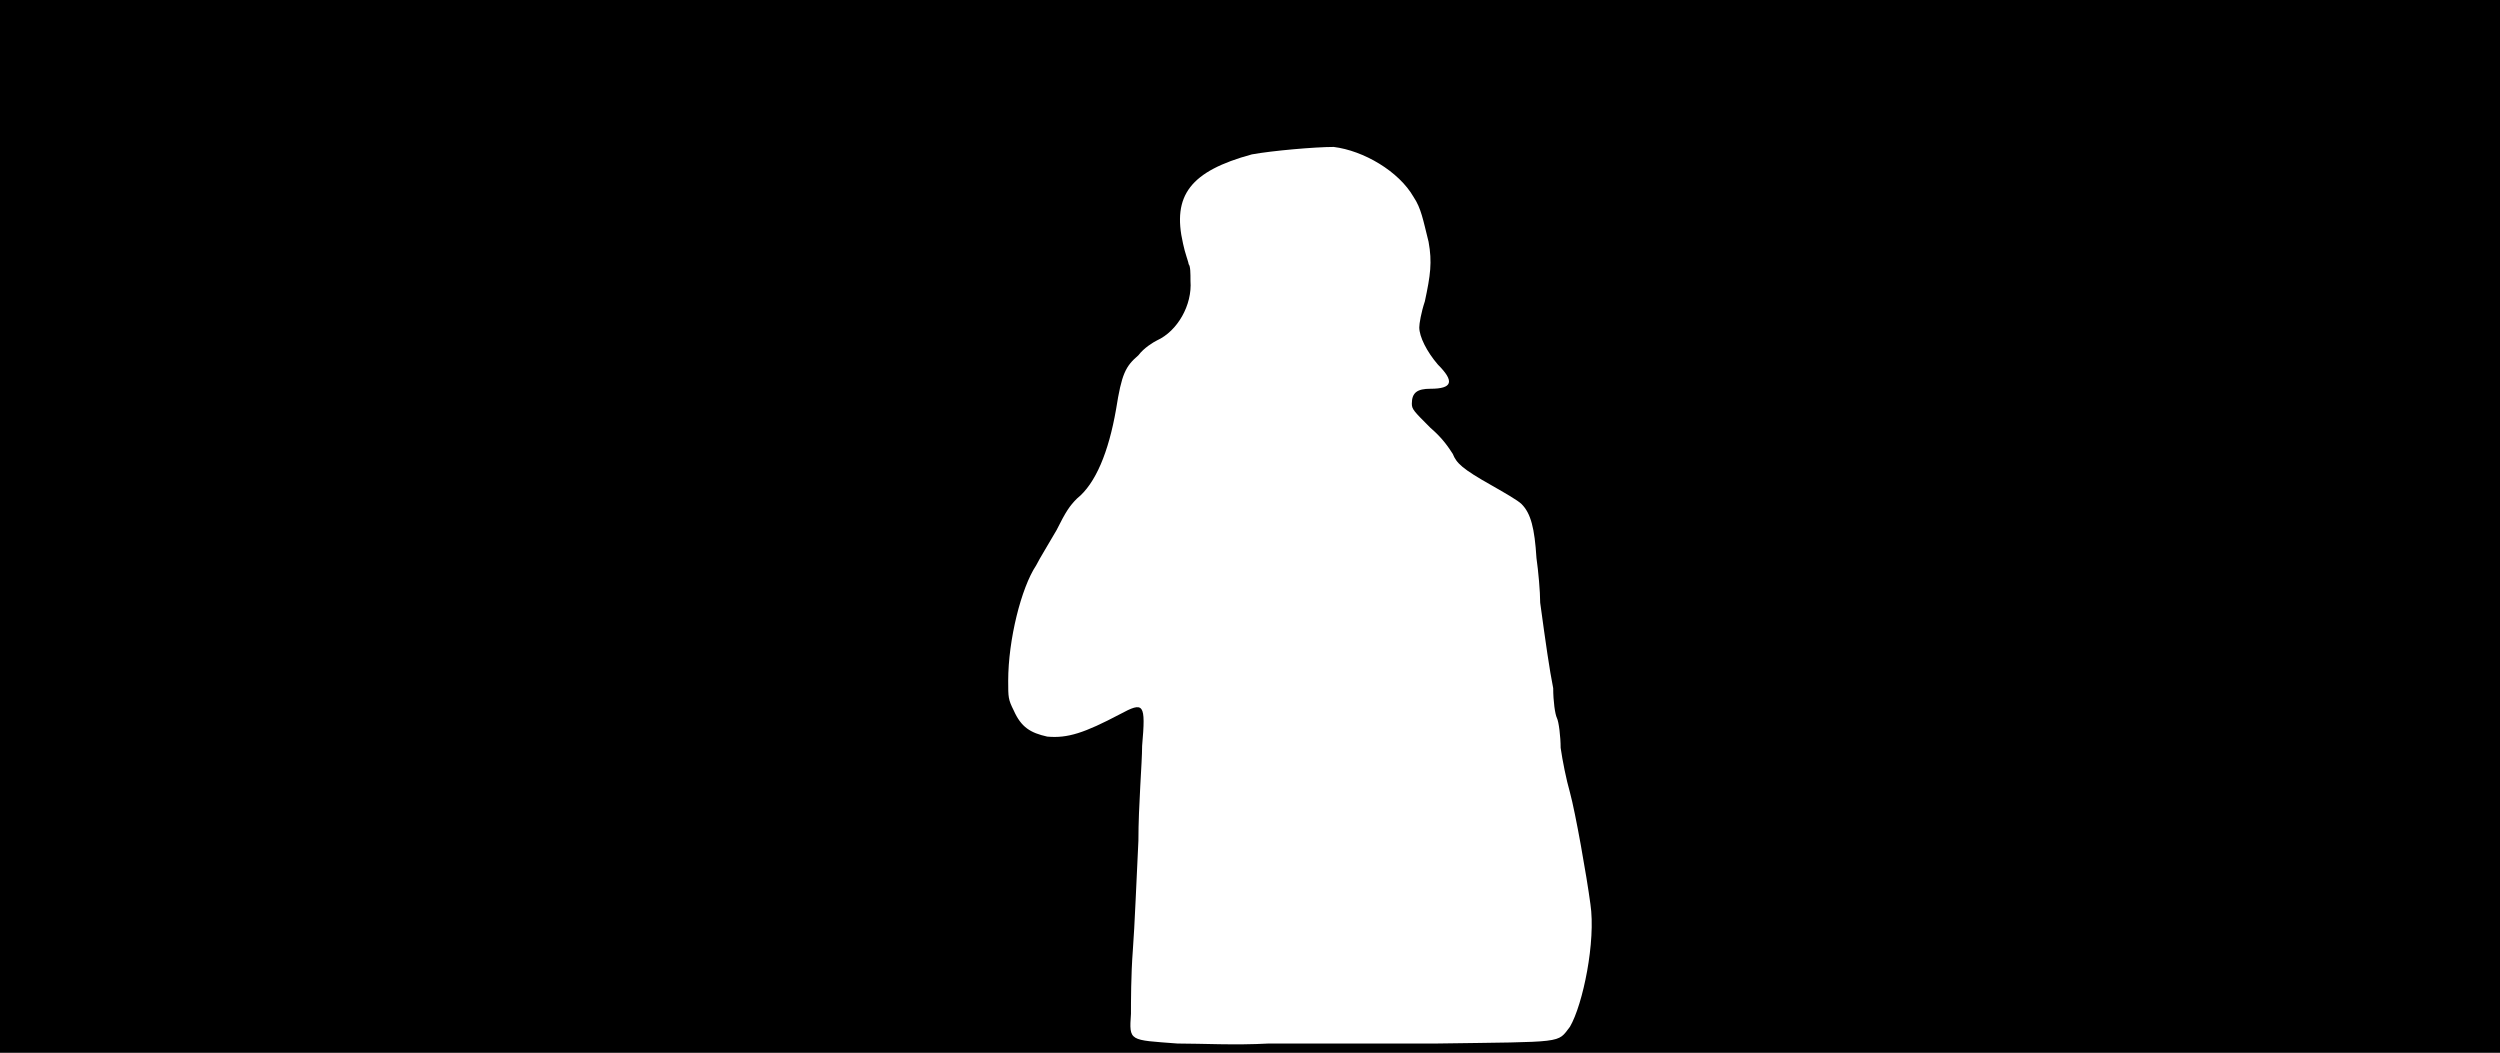 <svg xmlns="http://www.w3.org/2000/svg" width="1344" height="566"><path d="M0 283V0h1344v566H0V283m772 278c70-1 65 0 72-9 7-12 14-46 11-66-2-15-8-49-11-60-2-7-4-17-5-24 0-6-1-14-2-16s-2-9-2-16c-2-10-4-24-7-46 0-6-1-17-2-24-1-16-3-24-8-29-2-2-9-6-16-10-16-9-19-12-21-17-2-3-5-8-12-14-9-9-10-10-10-13 0-6 3-8 10-8 12 0 13-4 4-13-6-7-10-15-10-20 0-2 1-8 3-14 3-14 4-21 2-32-3-12-4-18-8-24-8-14-27-25-43-27-10 0-33 2-44 4-33 9-43 22-37 48 1 5 3 10 3 11 1 1 1 5 1 9 1 13-7 27-18 32-2 1-7 4-10 8-7 6-9 10-12 29-4 23-11 40-21 48-4 4-6 7-11 17-4 7-9 15-11 19-8 12-15 40-15 62 0 9 0 10 3 16 4 9 9 12 18 14 11 1 20-2 39-12 13-7 14-6 12 17 0 9-2 32-2 51-1 20-2 46-3 59s-1 28-1 34c-1 15-1 14 25 16 13 0 31 1 49 0h90z"/></svg>